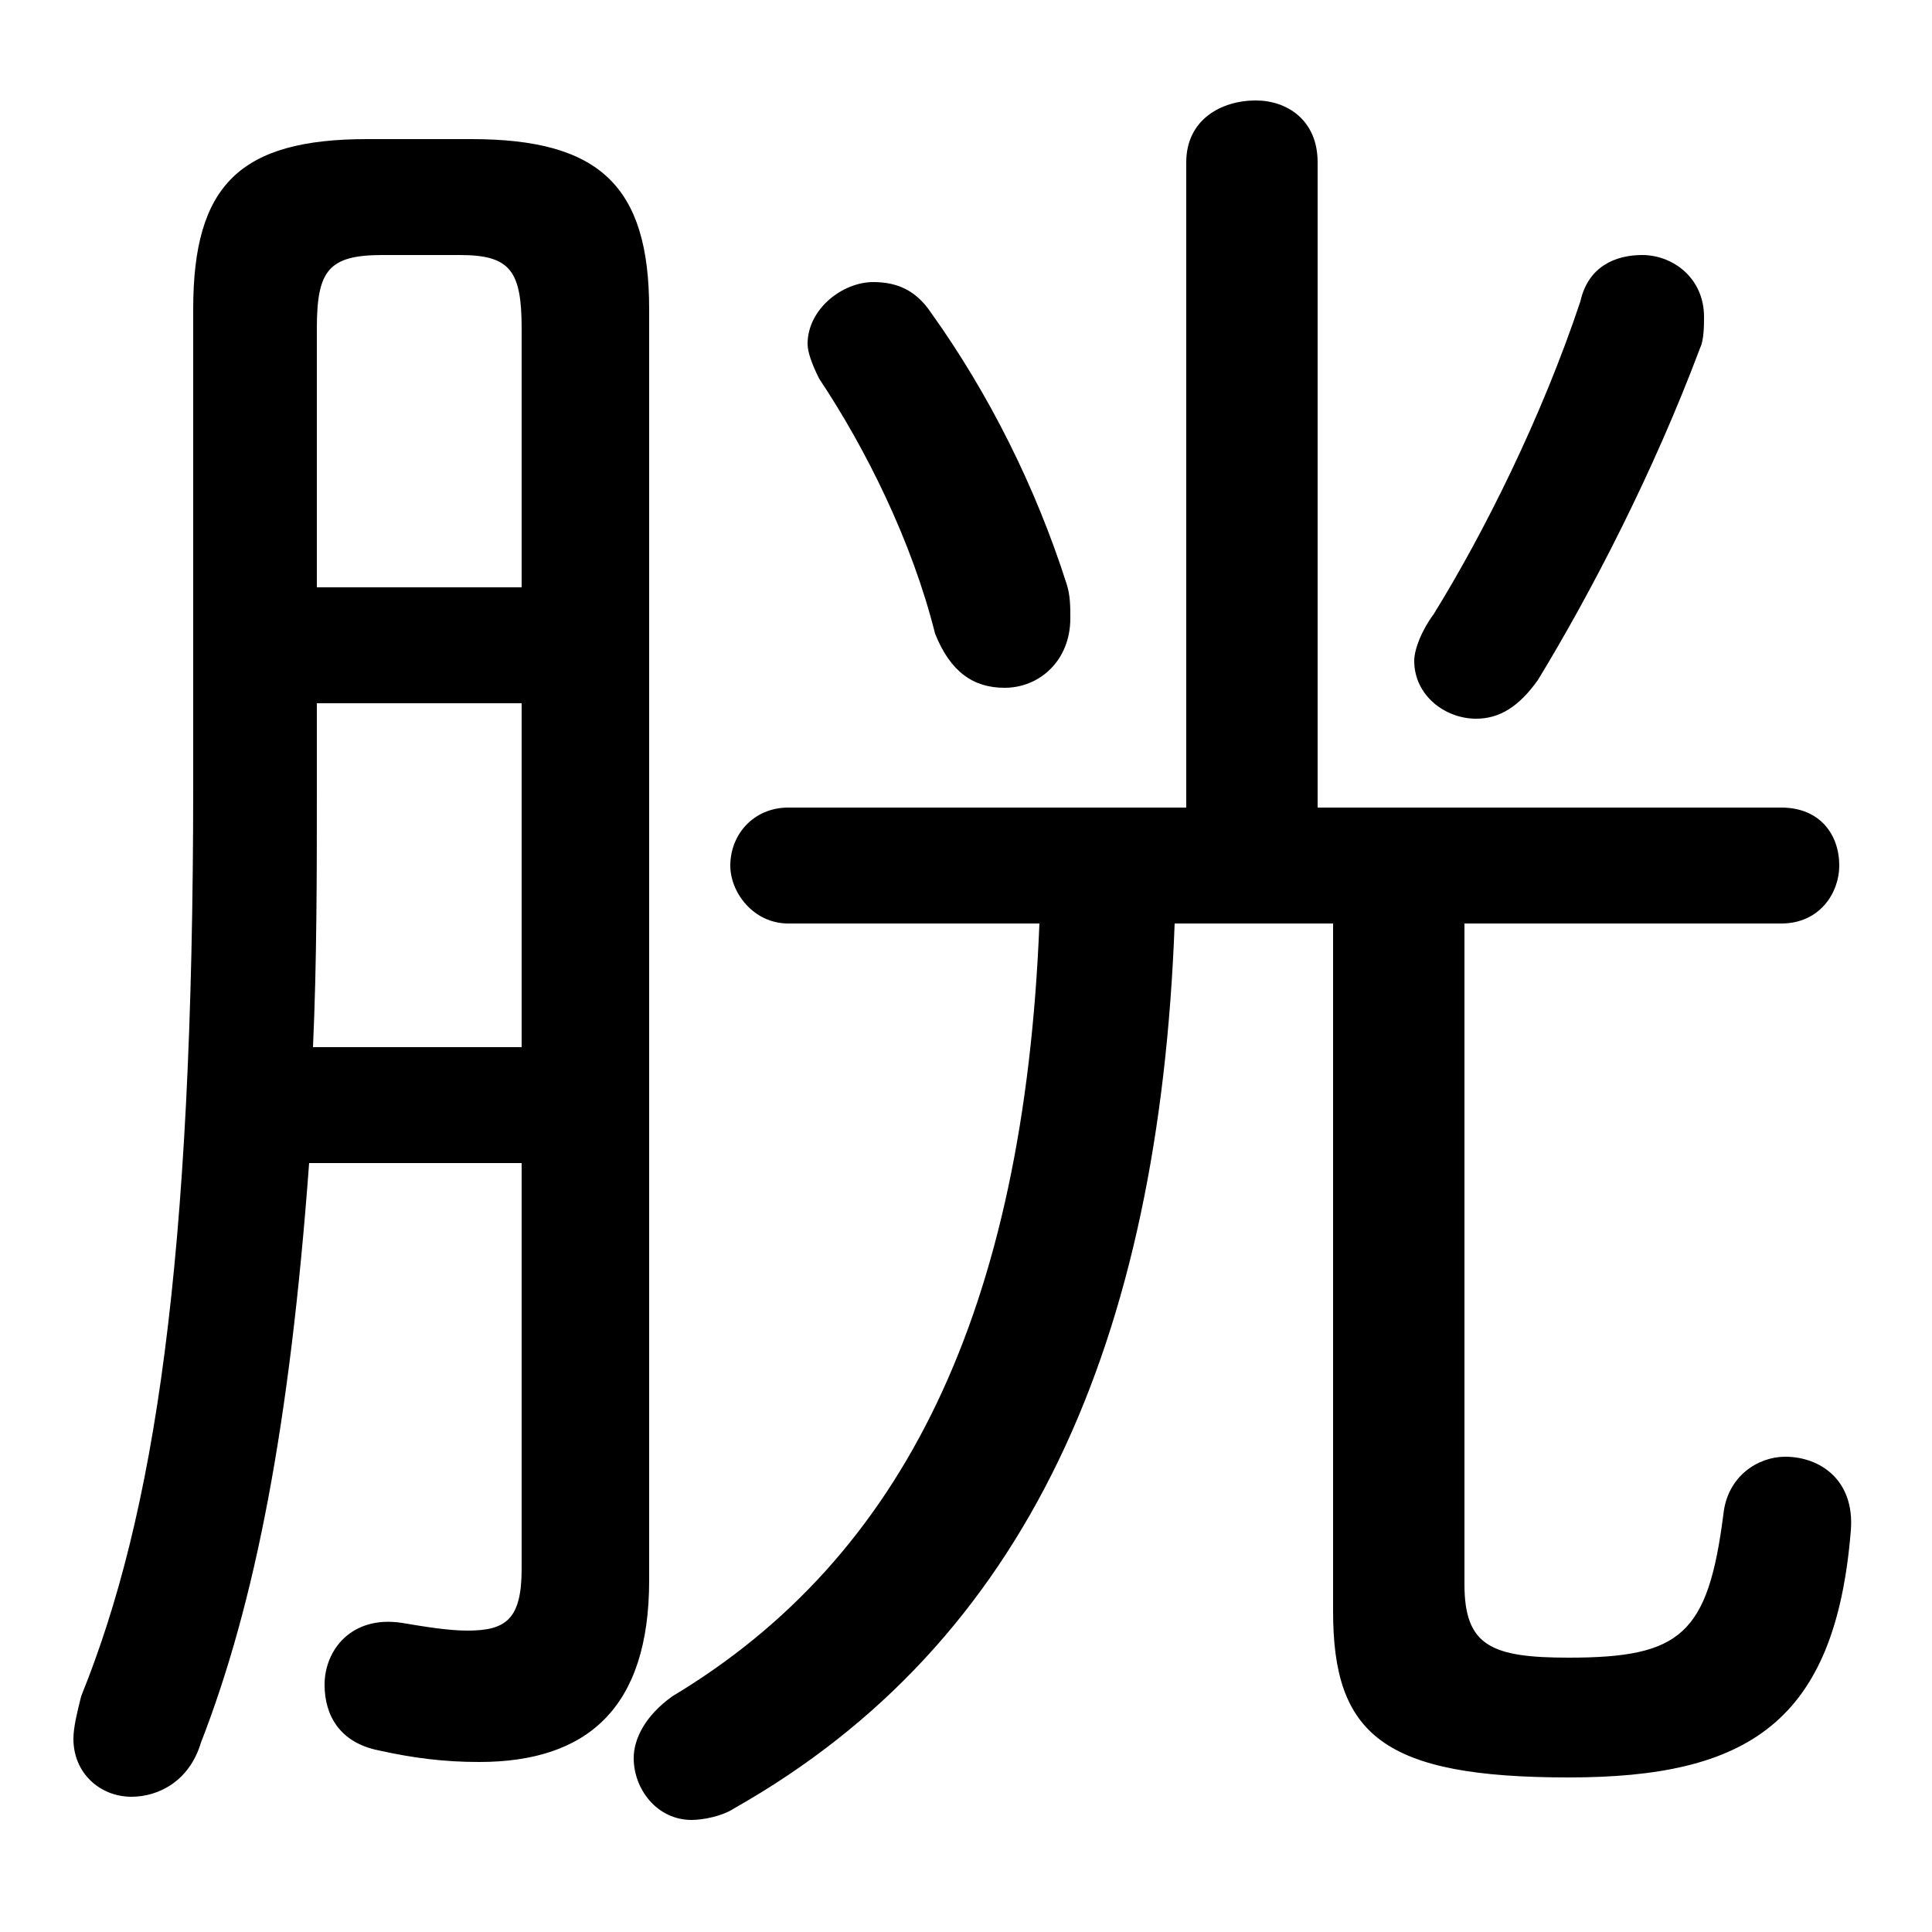 <svg xmlns="http://www.w3.org/2000/svg" viewBox="0 -44.0 50.0 50.0">
    <rect x="0" y="-44.0" width="50.0" height="50.0" fill="#808080" stroke="none"/>
    <g transform="scale(1, -1)">
        <!-- ボディの枠 -->
        <rect x="0" y="-6.0" width="50.0" height="50.0"
            stroke="white" fill="white"/>
        <!-- グリフ座標系の原点 -->
        <circle cx="0" cy="0" r="5" fill="white"/>
        <!-- グリフのアウトライン -->
        <g style="fill:black;stroke:#000000;stroke-width:0;stroke-linecap:round;stroke-linejoin:round;">
        <path d="M 13.5 13.9 L 13.5 3.4 C 13.5 2.1 13.1 1.8 12.1 1.8 C 11.6 1.8 11.0 1.9 10.4 2.0 C 9.1 2.2 8.4 1.3 8.4 0.4 C 8.4 -0.4 8.8 -1.1 9.8 -1.3 C 10.7 -1.5 11.5 -1.6 12.4 -1.6 C 15.2 -1.6 16.8 -0.2 16.8 3.1 L 16.8 36.0 C 16.8 39.2 15.5 40.4 12.2 40.4 L 9.5 40.4 C 6.2 40.4 5.0 39.2 5.0 36.0 L 5.0 23.7 C 5.0 11.3 4.0 4.8 2.1 0.1 C 2.0 -0.3 1.9 -0.7 1.9 -1.0 C 1.9 -1.9 2.6 -2.5 3.4 -2.5 C 4.1 -2.5 4.9 -2.1 5.2 -1.1 C 6.6 2.5 7.5 7.1 8.0 13.9 Z M 13.5 28.8 L 8.2 28.8 L 8.2 35.5 C 8.2 37.0 8.5 37.4 9.9 37.4 L 11.9 37.4 C 13.2 37.4 13.5 37.0 13.5 35.5 Z M 13.5 25.8 L 13.5 16.9 L 8.1 16.9 C 8.2 19.1 8.2 21.4 8.2 23.6 L 8.2 25.8 Z M 26.9 20.1 C 26.5 10.1 23.4 3.7 17.4 0.1 C 16.7 -0.4 16.4 -1.0 16.4 -1.5 C 16.4 -2.3 17.0 -3.1 17.9 -3.1 C 18.2 -3.1 18.7 -3.0 19.0 -2.8 C 26.6 1.5 30.0 9.3 30.4 20.1 L 34.5 20.1 L 34.5 2.3 C 34.5 -0.9 35.8 -2.0 40.6 -2.0 C 45.2 -2.0 47.5 -0.6 47.9 4.4 C 48.0 5.7 47.1 6.3 46.2 6.3 C 45.5 6.3 44.7 5.8 44.6 4.8 C 44.2 1.7 43.5 1.1 40.6 1.1 C 38.6 1.1 37.9 1.4 37.9 3.0 L 37.9 20.1 L 46.1 20.1 C 47.1 20.1 47.6 20.9 47.6 21.6 C 47.6 22.4 47.1 23.1 46.1 23.1 L 34.1 23.1 L 34.1 39.8 C 34.1 40.9 33.3 41.4 32.5 41.4 C 31.6 41.4 30.7 40.9 30.7 39.8 L 30.7 23.1 L 20.4 23.1 C 19.5 23.1 18.9 22.4 18.9 21.6 C 18.9 20.9 19.5 20.1 20.4 20.1 Z M 24.1 35.9 C 23.7 36.5 23.2 36.7 22.6 36.7 C 21.8 36.7 20.9 36.0 20.9 35.1 C 20.9 34.9 21.0 34.6 21.2 34.2 C 22.4 32.4 23.6 30.0 24.2 27.6 C 24.6 26.6 25.2 26.2 26.0 26.2 C 26.9 26.2 27.7 26.9 27.7 28.0 C 27.7 28.3 27.7 28.6 27.6 28.9 C 26.8 31.4 25.6 33.8 24.1 35.9 Z M 40.9 36.2 C 39.9 33.2 38.4 30.2 37.1 28.1 C 36.8 27.7 36.6 27.2 36.6 26.9 C 36.6 26.0 37.4 25.4 38.2 25.4 C 38.8 25.4 39.3 25.7 39.8 26.4 C 41.2 28.7 42.8 31.8 44.0 35.0 C 44.1 35.2 44.1 35.6 44.1 35.8 C 44.1 36.8 43.3 37.4 42.5 37.4 C 41.8 37.4 41.1 37.1 40.9 36.2 Z"/>
    </g>
    </g>
</svg>
